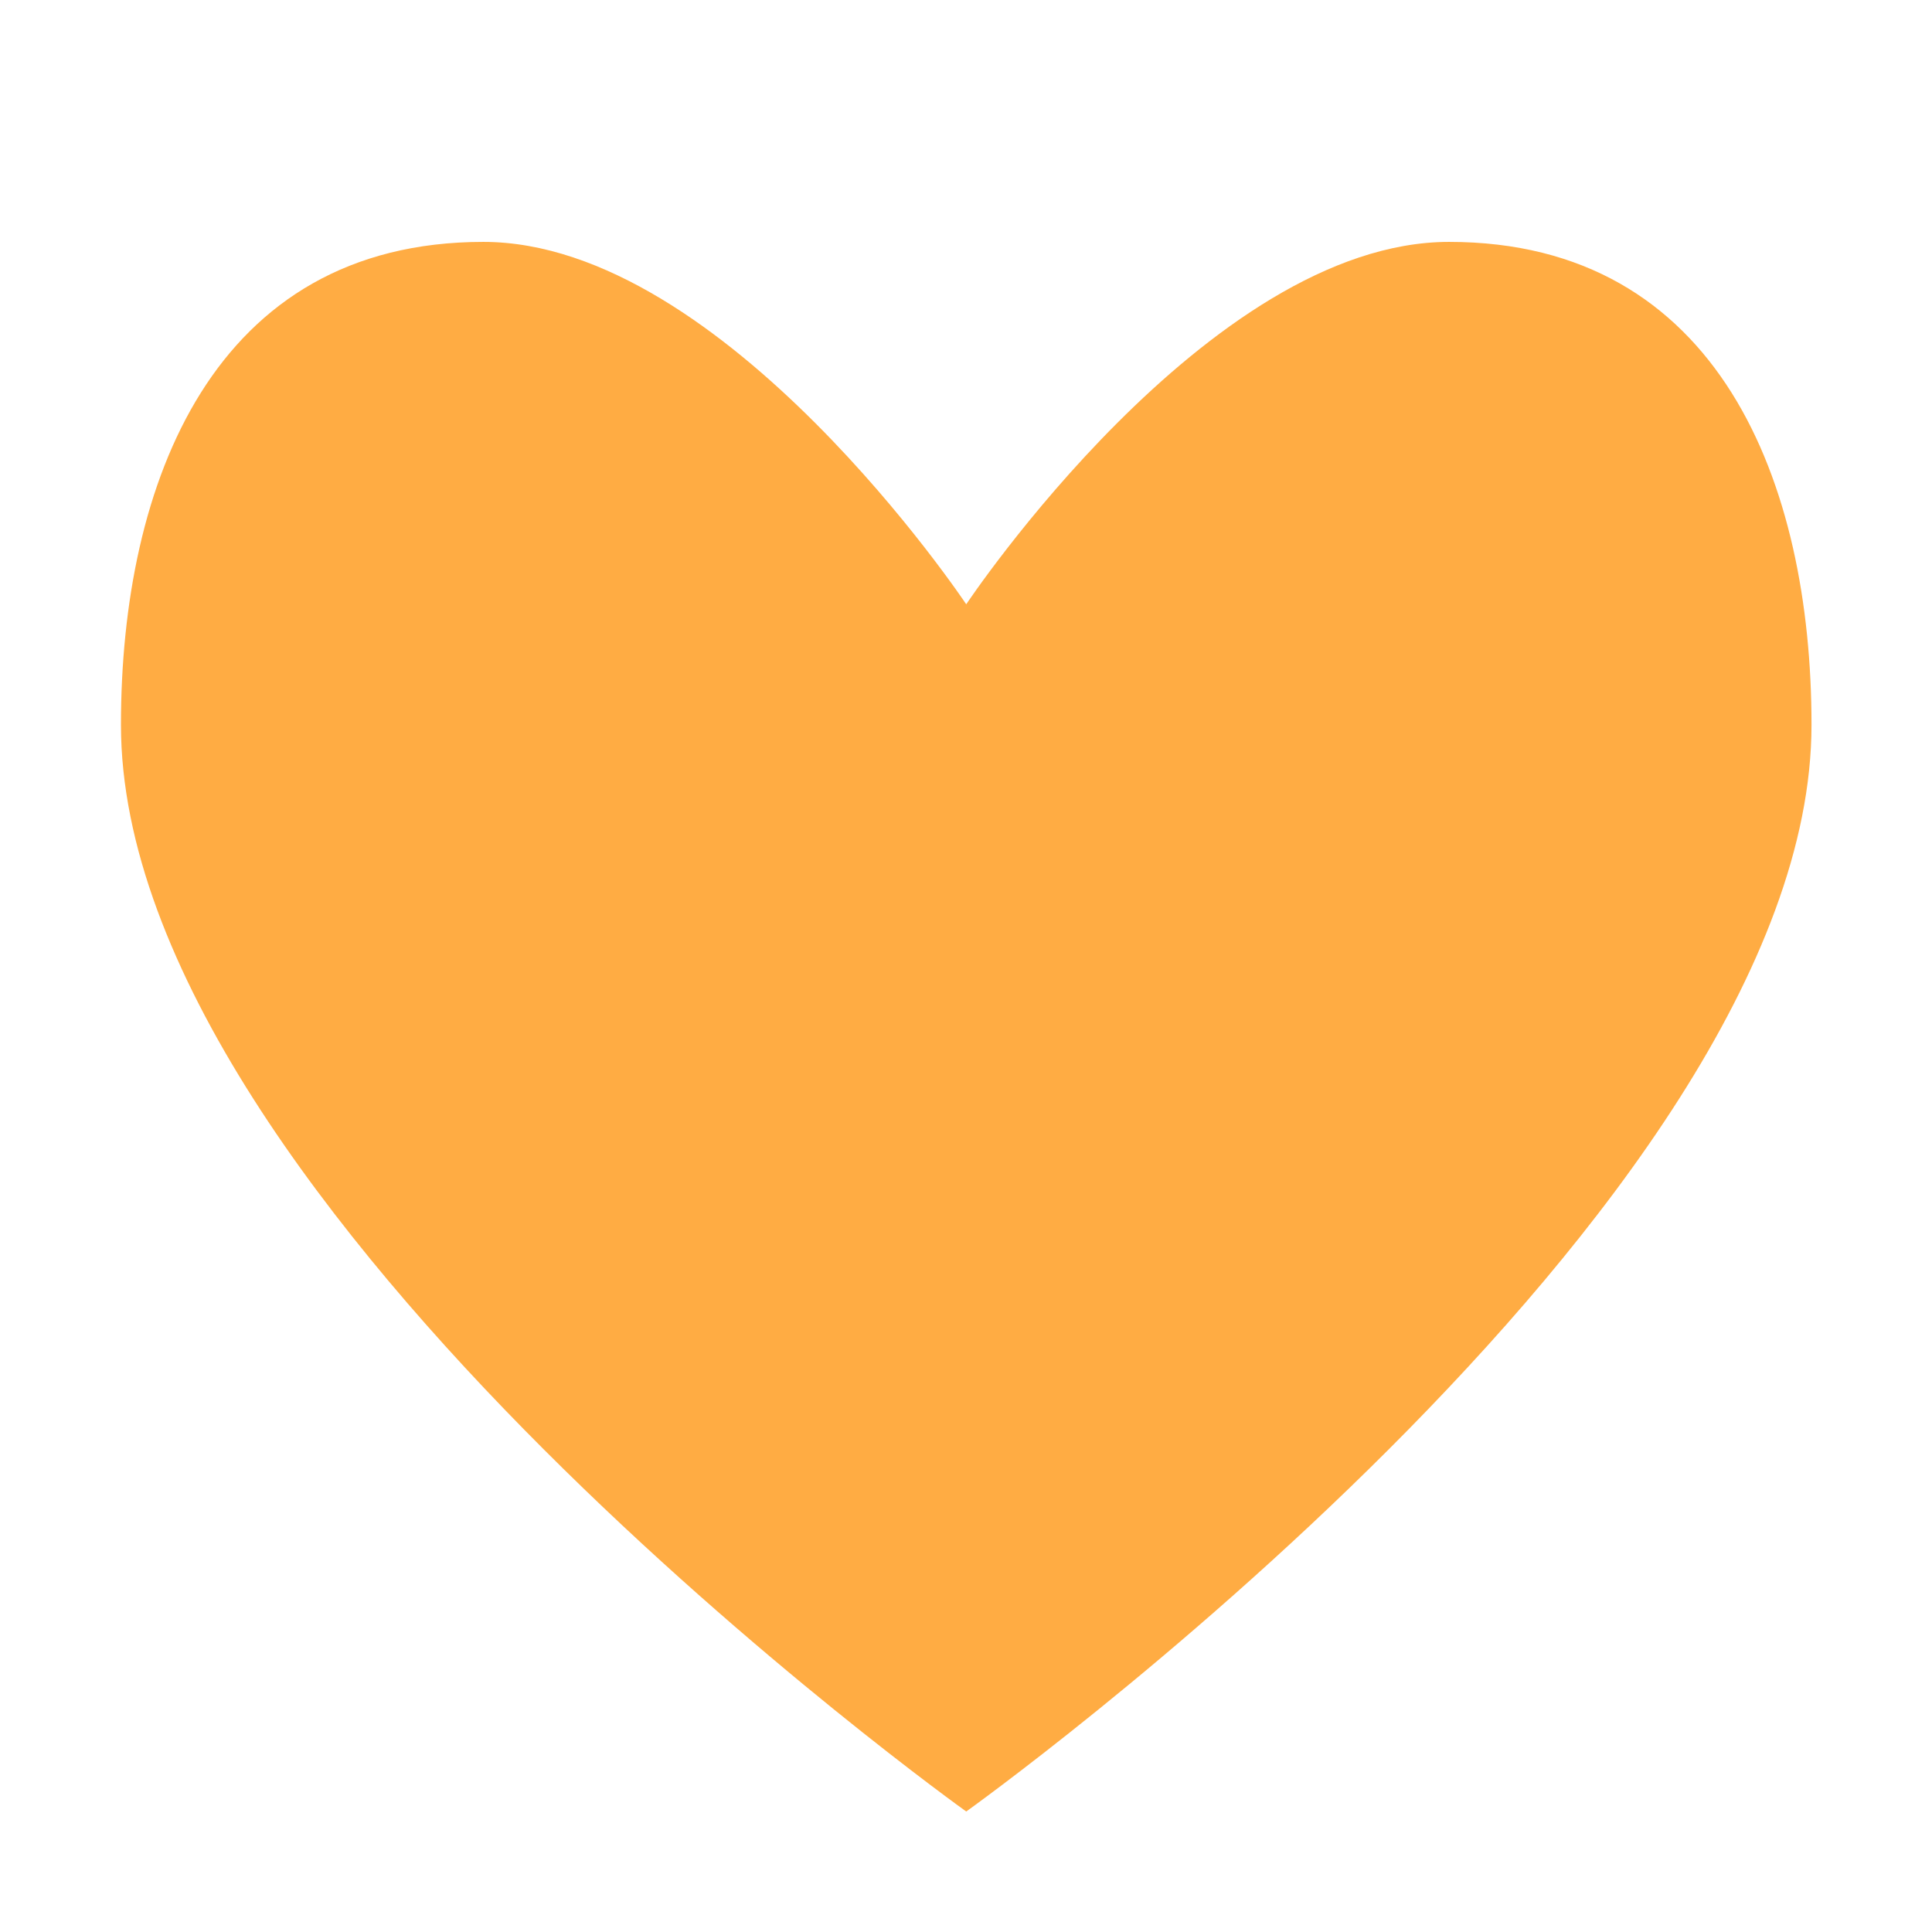 <?xml version="1.0" encoding="UTF-8" standalone="no"?>
<!-- Created with Inkscape (http://www.inkscape.org/) -->

<svg
   width="16"
   height="16"
   viewBox="0 0 4.233 4.233"
   version="1.1"
   id="svg5"
   inkscape:version="1.2.2 (732a01da63, 2022-12-09)"
   sodipodi:docname="health_properties_icon.svg"
   xmlns:inkscape="http://www.inkscape.org/namespaces/inkscape"
   xmlns:sodipodi="http://sodipodi.sourceforge.net/DTD/sodipodi-0.dtd"
   xmlns="http://www.w3.org/2000/svg"
   xmlns:svg="http://www.w3.org/2000/svg">
  <sodipodi:namedview
     id="namedview7"
     pagecolor="#ffffff"
     bordercolor="#000000"
     borderopacity="0.25"
     inkscape:showpageshadow="2"
     inkscape:pageopacity="0.0"
     inkscape:pagecheckerboard="0"
     inkscape:deskcolor="#d1d1d1"
     inkscape:document-units="mm"
     showgrid="true"
     inkscape:zoom="35.356608"
     inkscape:cx="3.6061152"
     inkscape:cy="8.3718438"
     inkscape:window-width="1920"
     inkscape:window-height="1057"
     inkscape:window-x="-8"
     inkscape:window-y="-8"
     inkscape:window-maximized="1"
     inkscape:current-layer="layer1">
    <inkscape:grid
       type="xygrid"
       id="grid132"
       empspacing="4" />
  </sodipodi:namedview>
  <defs
     id="defs2">
    <inkscape:path-effect
       effect="mirror_symmetry"
       start_point="2.117,0.529"
       end_point="2.117,3.969"
       center_point="2.117,2.249"
       id="path-effect5553"
       is_visible="true"
       lpeversion="1.2"
       lpesatellites=""
       mode="free"
       discard_orig_path="false"
       fuse_paths="false"
       oposite_fuse="false"
       split_items="false"
       split_open="false"
       link_styles="false" />
    <inkscape:path-effect
       effect="mirror_symmetry"
       start_point="1.587,1.852"
       end_point="1.587,2.381"
       center_point="1.587,2.117"
       id="path-effect5605"
       is_visible="true"
       lpeversion="1.2"
       lpesatellites=""
       mode="vertical"
       discard_orig_path="false"
       fuse_paths="false"
       oposite_fuse="false"
       split_items="false"
       split_open="false"
       link_styles="false" />
    <inkscape:path-effect
       effect="mirror_symmetry"
       start_point="1.587,1.852"
       end_point="1.587,2.381"
       center_point="1.587,2.117"
       id="path-effect5590"
       is_visible="true"
       lpeversion="1.2"
       lpesatellites=""
       mode="free"
       discard_orig_path="false"
       fuse_paths="false"
       oposite_fuse="false"
       split_items="false"
       split_open="false"
       link_styles="false" />
    <inkscape:path-effect
       effect="mirror_symmetry"
       start_point="1.587,1.852"
       end_point="1.587,2.381"
       center_point="1.587,2.117"
       id="path-effect5576"
       is_visible="true"
       lpeversion="1.2"
       lpesatellites=""
       mode="vertical"
       discard_orig_path="false"
       fuse_paths="false"
       oposite_fuse="false"
       split_items="false"
       split_open="false"
       link_styles="false" />
    <inkscape:path-effect
       effect="mirror_symmetry"
       start_point="2.117,0.794"
       end_point="2.117,1.587"
       center_point="2.117,1.191"
       id="path-effect5359"
       is_visible="true"
       lpeversion="1.2"
       lpesatellites=""
       mode="horizontal"
       discard_orig_path="false"
       fuse_paths="false"
       oposite_fuse="false"
       split_items="false"
       split_open="false"
       link_styles="false" />
    <inkscape:path-effect
       effect="mirror_symmetry"
       start_point="3.969,0.265"
       end_point="3.969,1.323"
       center_point="3.969,0.794"
       id="path-effect5357"
       is_visible="true"
       lpeversion="1.2"
       lpesatellites=""
       mode="horizontal"
       discard_orig_path="false"
       fuse_paths="false"
       oposite_fuse="false"
       split_items="false"
       split_open="false"
       link_styles="false" />
    <inkscape:path-effect
       effect="mirror_symmetry"
       start_point="1.323,0.265"
       end_point="1.323,1.323"
       center_point="1.323,0.794"
       id="path-effect5355"
       is_visible="true"
       lpeversion="1.2"
       lpesatellites=""
       mode="vertical"
       discard_orig_path="false"
       fuse_paths="false"
       oposite_fuse="false"
       split_items="false"
       split_open="false"
       link_styles="false" />
  </defs>
  <g
     inkscape:label="Layer 1"
     inkscape:groupmode="layer"
     id="layer1">
    <path
       style="fill:#ffac43;fill-opacity:1;fill-rule:evenodd;stroke:#e0e0e0;stroke-width:0.126;stroke-linecap:round;stroke-linejoin:round;stroke-miterlimit:3.4;stroke-opacity:0;paint-order:markers stroke fill"
       d="m 2.117,3.969 c 0,0 -1.852,-1.323 -1.852,-2.381 0,-0.529 0.202,-1.058 0.794,-1.058 0.529,0 1.058,0.794 1.058,0.794 V 3.969 m 0,0 c 0,0 1.852,-1.323 1.852,-2.381 0,-0.529 -0.202,-1.058 -0.794,-1.058 -0.529,0 -1.058,0.794 -1.058,0.794 V 3.969"
       id="path5527"
       sodipodi:nodetypes="csscc"
       inkscape:path-effect="#path-effect5553"
       inkscape:original-d="m 2.1166666,3.96875 c 0,0 -1.85208327,-1.3229167 -1.85208327,-2.38125 0,-0.5291666 0.20212367,-1.05833334 0.79374997,-1.05833333 0.5291667,0 1.0583333,0.79374993 1.0583333,0.79374993 V 3.96875"
       class="UnoptimicedTransforms" />
  </g>
</svg>
